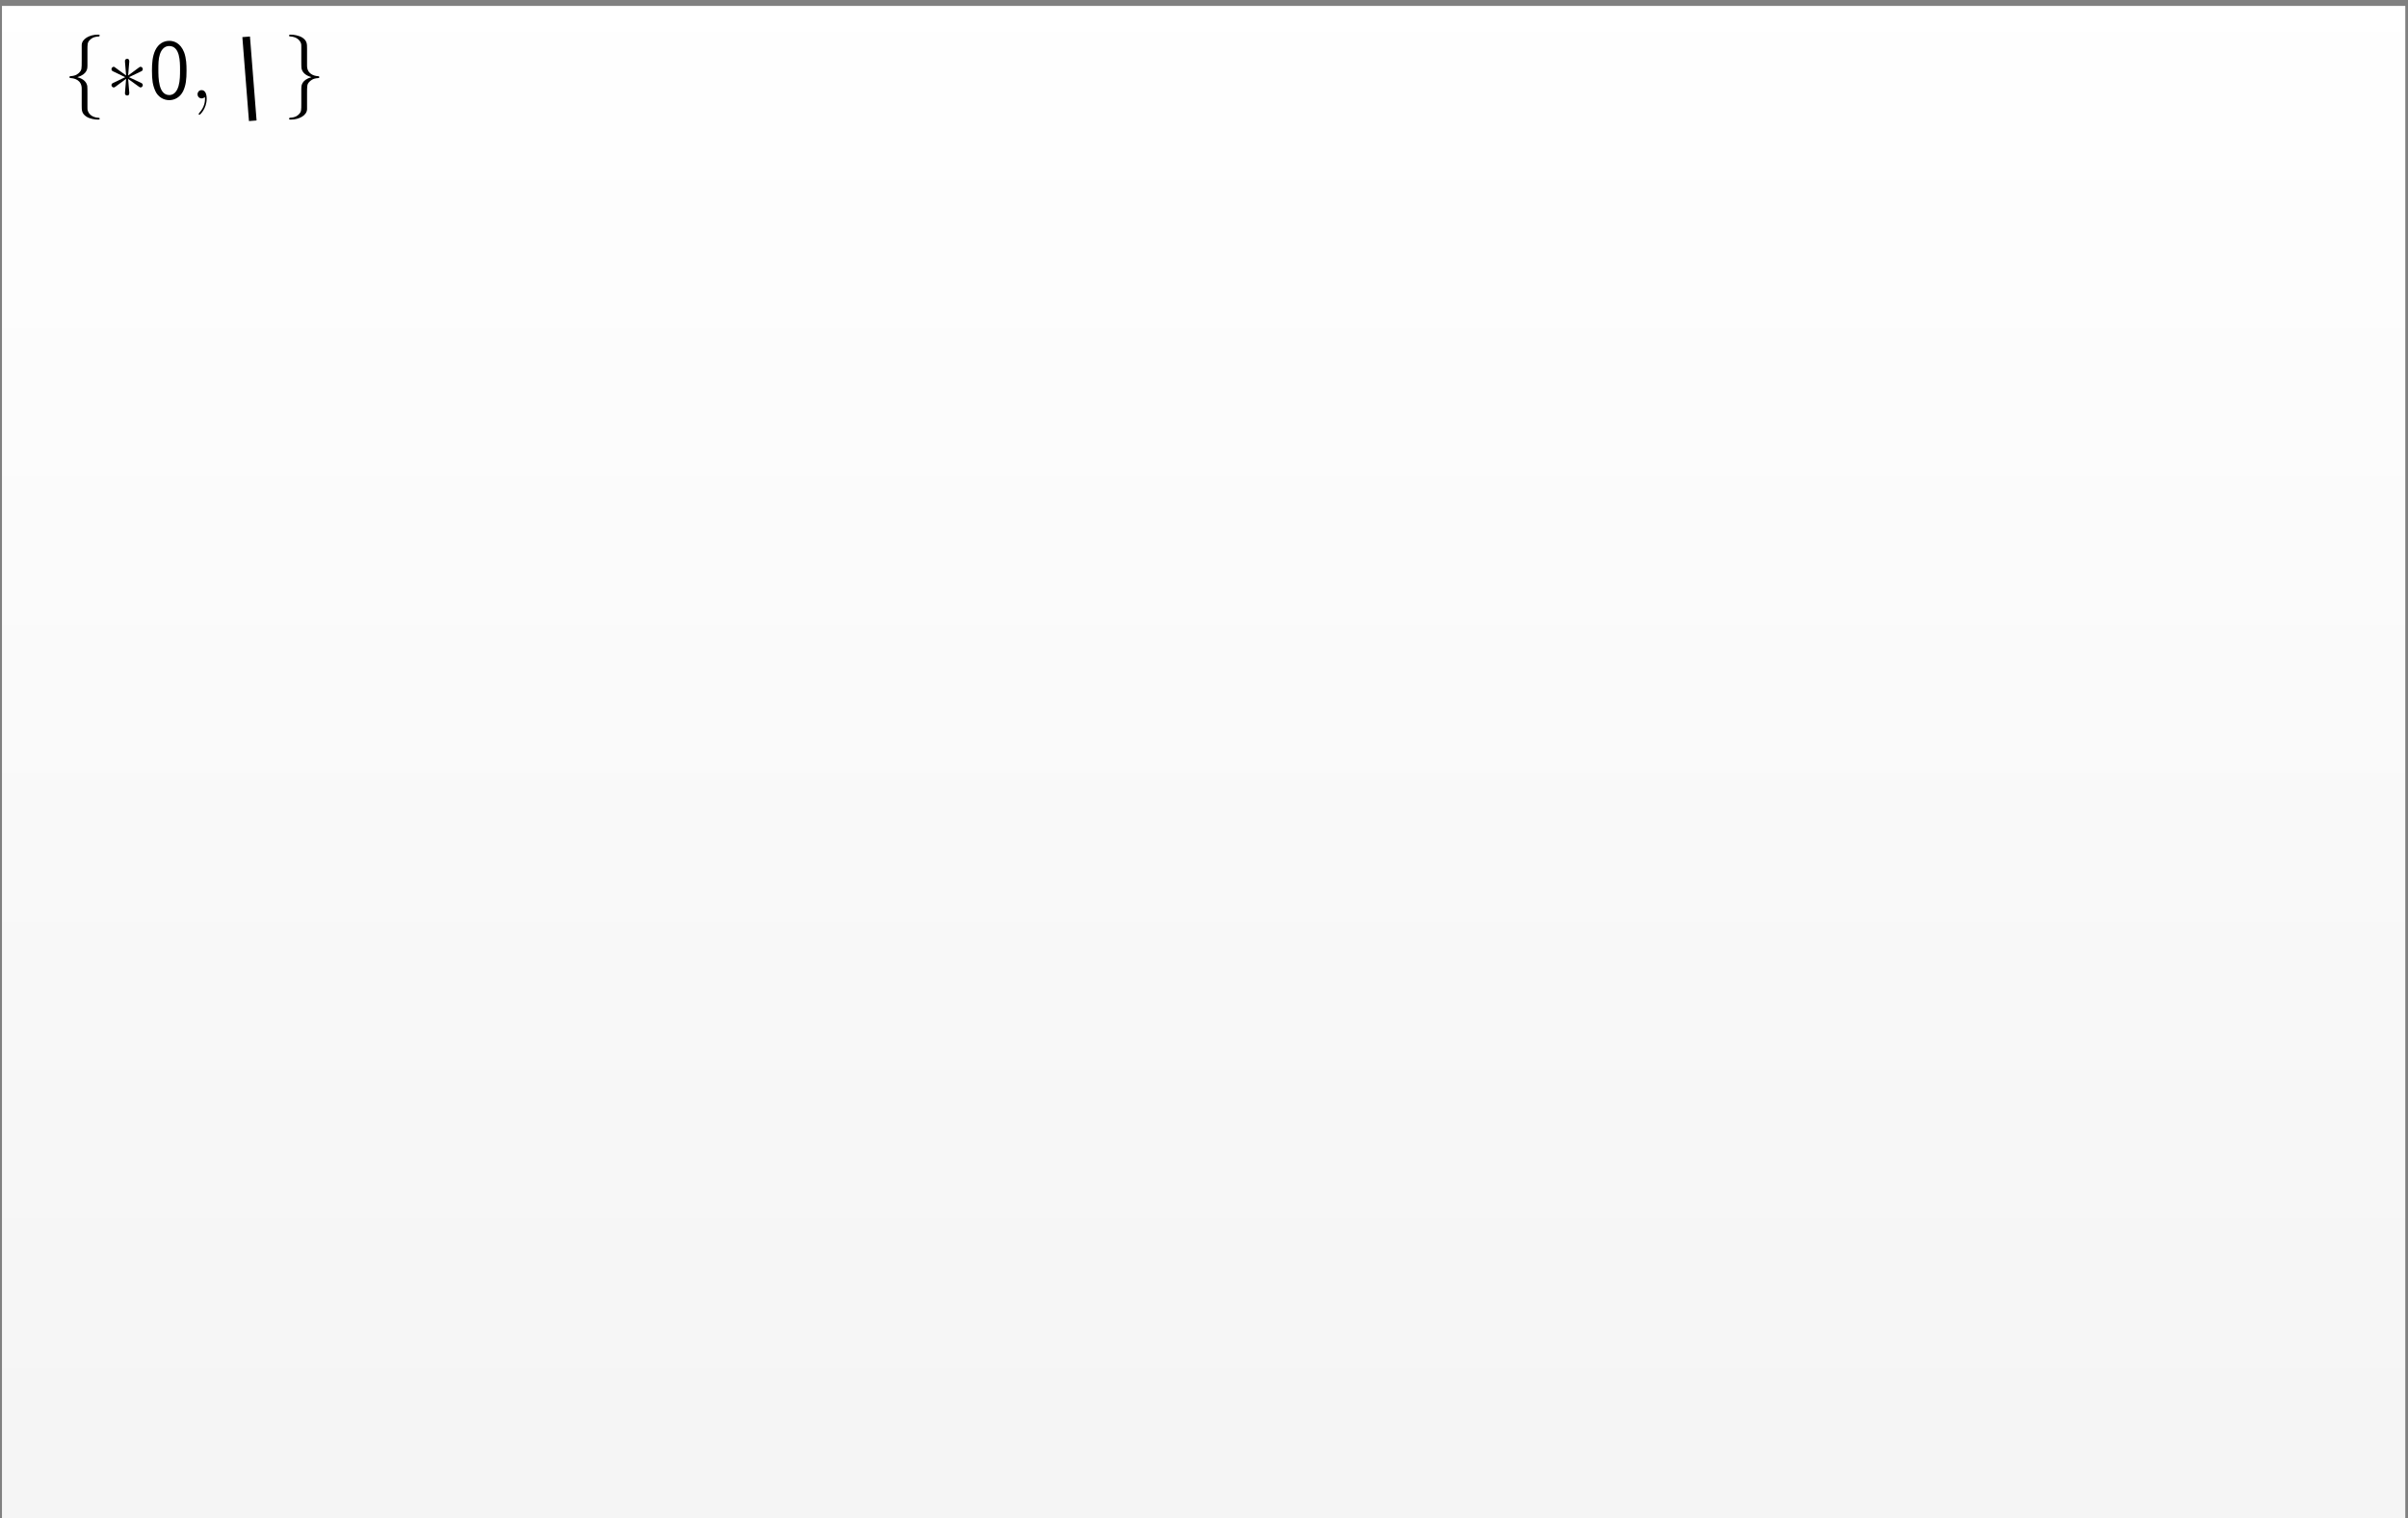 <?xml version="1.0" encoding="UTF-8"?>
<svg xmlns="http://www.w3.org/2000/svg" xmlns:xlink="http://www.w3.org/1999/xlink" width="406pt" height="256pt" viewBox="0 0 406 256" version="1.1">
<rect x="0" y="0" width="406" height="256" fill="#808080" stroke="none"/>
<defs>
<g>
<symbol overflow="visible" id="glyph0-0">
<path style="stroke:none;" d=""/>
</symbol>
<symbol overflow="visible" id="glyph0-1">
<path style="stroke:none;" d="M 6.125 3.422 C 6.125 3.281 6.031 3.281 5.891 3.266 C 4.766 3.203 4.234 2.547 4.109 2.031 C 4.062 1.875 4.062 1.844 4.062 1.344 L 4.062 -0.797 C 4.062 -1.234 4.062 -1.969 4.031 -2.109 C 3.844 -3.062 2.922 -3.422 2.359 -3.578 C 4.062 -4.078 4.062 -5.094 4.062 -5.5 L 4.062 -8.078 C 4.062 -9.109 4.062 -9.422 4.406 -9.781 C 4.656 -10.047 4.984 -10.391 6 -10.438 C 6.062 -10.453 6.125 -10.516 6.125 -10.594 C 6.125 -10.75 6.016 -10.75 5.844 -10.75 C 4.406 -10.75 3.125 -10.031 3.094 -9 L 3.094 -6.375 C 3.094 -5.016 3.094 -4.797 2.719 -4.391 C 2.531 -4.188 2.141 -3.797 1.234 -3.75 C 1.141 -3.75 1.031 -3.734 1.031 -3.578 C 1.031 -3.438 1.125 -3.438 1.266 -3.422 C 1.875 -3.391 3.094 -3.078 3.094 -1.656 L 3.094 1.188 C 3.094 2.016 3.094 2.516 3.844 3.047 C 4.453 3.469 5.391 3.578 5.844 3.578 C 6.016 3.578 6.125 3.578 6.125 3.422 Z M 6.125 3.422 "/>
</symbol>
<symbol overflow="visible" id="glyph0-2">
<path style="stroke:none;" d="M 6.219 -2.234 C 6.219 -2.359 6.172 -2.5 5.969 -2.594 L 3.891 -3.578 L 5.922 -4.547 C 6.047 -4.609 6.219 -4.688 6.219 -4.922 C 6.219 -5.156 6.031 -5.328 5.844 -5.328 C 5.781 -5.328 5.703 -5.312 5.547 -5.188 L 3.75 -3.859 L 3.938 -6.156 C 3.953 -6.344 3.938 -6.672 3.578 -6.672 C 3.359 -6.672 3.172 -6.484 3.219 -6.297 L 3.219 -6.141 L 3.406 -3.859 L 1.609 -5.172 C 1.422 -5.312 1.422 -5.328 1.312 -5.328 C 1.141 -5.328 0.938 -5.156 0.938 -4.922 C 0.938 -4.688 1.109 -4.609 1.234 -4.547 L 3.25 -3.578 L 1.234 -2.609 C 1.109 -2.547 0.938 -2.469 0.938 -2.234 C 0.938 -2.016 1.141 -1.844 1.312 -1.844 C 1.375 -1.844 1.453 -1.844 1.609 -1.969 L 3.406 -3.297 L 3.219 -0.953 L 3.219 -0.875 C 3.172 -0.656 3.375 -0.484 3.578 -0.484 C 3.953 -0.484 3.953 -0.812 3.938 -1.016 L 3.75 -3.281 L 5.312 -2.156 C 5.484 -2.016 5.734 -1.844 5.844 -1.844 C 6.031 -1.844 6.219 -2.016 6.219 -2.234 Z M 6.219 -2.234 "/>
</symbol>
<symbol overflow="visible" id="glyph0-3">
<path style="stroke:none;" d="M 6.125 -3.578 C 6.125 -3.734 6.031 -3.734 5.891 -3.75 C 5.281 -3.781 4.062 -4.094 4.062 -5.516 L 4.062 -8.359 C 4.062 -9.188 4.062 -9.688 3.312 -10.219 C 2.703 -10.625 1.781 -10.75 1.312 -10.75 C 1.172 -10.75 1.031 -10.75 1.031 -10.594 C 1.031 -10.453 1.125 -10.453 1.266 -10.438 C 2.391 -10.375 2.922 -9.719 3.062 -9.203 C 3.094 -9.047 3.094 -9.016 3.094 -8.516 L 3.094 -6.375 C 3.094 -5.938 3.094 -5.203 3.125 -5.062 C 3.312 -4.109 4.234 -3.75 4.797 -3.578 C 3.094 -3.094 3.094 -2.078 3.094 -1.672 L 3.094 0.906 C 3.094 1.938 3.094 2.25 2.75 2.609 C 2.5 2.875 2.172 3.219 1.156 3.266 C 1.094 3.281 1.031 3.344 1.031 3.422 C 1.031 3.578 1.172 3.578 1.312 3.578 C 2.75 3.578 4.031 2.859 4.062 1.828 L 4.062 -0.797 C 4.062 -2.156 4.062 -2.375 4.438 -2.781 C 4.641 -2.984 5.016 -3.375 5.922 -3.422 C 6.031 -3.422 6.125 -3.438 6.125 -3.578 Z M 6.125 -3.578 "/>
</symbol>
<symbol overflow="visible" id="glyph1-0">
<path style="stroke:none;" d=""/>
</symbol>
<symbol overflow="visible" id="glyph1-1">
<path style="stroke:none;" d="M 6.422 -4.672 C 6.422 -5.641 6.391 -6.734 6.016 -7.766 C 5.391 -9.359 4.281 -9.703 3.516 -9.703 C 2.578 -9.703 1.672 -9.219 1.141 -8.094 C 0.672 -7.078 0.594 -5.906 0.594 -4.672 C 0.594 -3.109 0.719 -2.219 1.172 -1.219 C 1.609 -0.266 2.531 0.297 3.5 0.297 C 4.453 0.297 5.344 -0.219 5.844 -1.203 C 6.328 -2.219 6.422 -3.266 6.422 -4.672 Z M 5.328 -4.844 C 5.328 -3.938 5.328 -2.984 5.078 -2.094 C 4.688 -0.719 3.891 -0.562 3.516 -0.562 C 1.672 -0.562 1.672 -3.5 1.672 -4.844 C 1.672 -5.781 1.672 -6.656 1.938 -7.469 C 2.281 -8.484 2.906 -8.828 3.5 -8.828 C 5.328 -8.828 5.328 -6.172 5.328 -4.844 Z M 5.328 -4.844 "/>
</symbol>
<symbol overflow="visible" id="glyph2-0">
<path style="stroke:none;" d=""/>
</symbol>
<symbol overflow="visible" id="glyph2-1">
<path style="stroke:none;" d="M 2.797 0.062 C 2.797 -0.781 2.531 -1.391 1.938 -1.391 C 1.484 -1.391 1.25 -1.016 1.25 -0.703 C 1.25 -0.391 1.469 0 1.953 0 C 2.141 0 2.297 -0.062 2.422 -0.188 C 2.453 -0.219 2.484 -0.219 2.484 -0.219 C 2.484 -0.219 2.516 -0.016 2.516 0.062 C 2.516 0.531 2.422 1.469 1.594 2.391 C 1.438 2.562 1.438 2.625 1.438 2.625 C 1.438 2.703 1.5 2.766 1.578 2.766 C 1.688 2.766 2.797 1.703 2.797 0.062 Z M 2.797 0.062 "/>
</symbol>
</g>
<clipPath id="clip1">
  <path d="M 0.332 1 L 405.543 1 L 405.543 256 L 0.332 256 Z M 0.332 1 "/>
</clipPath>
<linearGradient id="linear0" gradientUnits="userSpaceOnUse" x1="0" y1="0" x2="0" y2="255.118" gradientTransform="matrix(1,0,0,-1,0.331,256)">
<stop offset="0" style="stop-color:rgb(95.999%,95.999%,95.999%);stop-opacity:1;"/>
<stop offset="0.062" style="stop-color:rgb(96.124%,96.124%,96.124%);stop-opacity:1;"/>
<stop offset="0.125" style="stop-color:rgb(96.375%,96.375%,96.375%);stop-opacity:1;"/>
<stop offset="0.188" style="stop-color:rgb(96.625%,96.625%,96.625%);stop-opacity:1;"/>
<stop offset="0.25" style="stop-color:rgb(96.873%,96.873%,96.873%);stop-opacity:1;"/>
<stop offset="0.312" style="stop-color:rgb(97.124%,97.124%,97.124%);stop-opacity:1;"/>
<stop offset="0.375" style="stop-color:rgb(97.374%,97.374%,97.374%);stop-opacity:1;"/>
<stop offset="0.438" style="stop-color:rgb(97.624%,97.624%,97.624%);stop-opacity:1;"/>
<stop offset="0.5" style="stop-color:rgb(97.874%,97.874%,97.874%);stop-opacity:1;"/>
<stop offset="0.562" style="stop-color:rgb(98.125%,98.125%,98.125%);stop-opacity:1;"/>
<stop offset="0.625" style="stop-color:rgb(98.373%,98.373%,98.373%);stop-opacity:1;"/>
<stop offset="0.688" style="stop-color:rgb(98.624%,98.624%,98.624%);stop-opacity:1;"/>
<stop offset="0.75" style="stop-color:rgb(98.874%,98.874%,98.874%);stop-opacity:1;"/>
<stop offset="0.812" style="stop-color:rgb(99.124%,99.124%,99.124%);stop-opacity:1;"/>
<stop offset="0.875" style="stop-color:rgb(99.374%,99.374%,99.374%);stop-opacity:1;"/>
<stop offset="0.938" style="stop-color:rgb(99.625%,99.625%,99.625%);stop-opacity:1;"/>
<stop offset="1" style="stop-color:rgb(99.873%,99.873%,99.873%);stop-opacity:1;"/>
</linearGradient>
<clipPath id="clip2">
  <path d="M 40.859 5.562 L 44.547 5.562 L 44.547 21.008 L 40.859 21.008 Z M 40.859 5.562 "/>
</clipPath>
</defs>
<g id="surface1">
<g clip-path="url(#clip1)" clip-rule="nonzero">
<path style=" stroke:none;fill-rule:nonzero;fill:url(#linear0);" d="M 0.332 256 L 0.332 0.883 L 405.543 0.883 L 405.543 256 Z M 0.332 256 "/>
</g>
<g style="fill:rgb(0%,0%,0%);fill-opacity:1;">
  <use xlink:href="#glyph0-1" x="10.682" y="16.588"/>
  <use xlink:href="#glyph0-2" x="17.855" y="16.588"/>
</g>
<g style="fill:rgb(0%,0%,0%);fill-opacity:1;">
  <use xlink:href="#glyph1-1" x="25.028" y="16.588"/>
</g>
<g style="fill:rgb(0%,0%,0%);fill-opacity:1;">
  <use xlink:href="#glyph2-1" x="32.052" y="16.588"/>
</g>
<g style="fill:rgb(0%,0%,0%);fill-opacity:1;">
  <use xlink:href="#glyph0-3" x="47.709" y="16.588"/>
</g>
<g clip-path="url(#clip2)" clip-rule="nonzero">
<path style="fill:none;stroke-width:1.287;stroke-linecap:butt;stroke-linejoin:miter;stroke:rgb(0%,0%,0%);stroke-opacity:1;stroke-miterlimit:10;" d="M 0 -0 L -1.113 14.156 " transform="matrix(1,0,0,-1,42.617,20.363)"/>
</g>
</g>
</svg>
